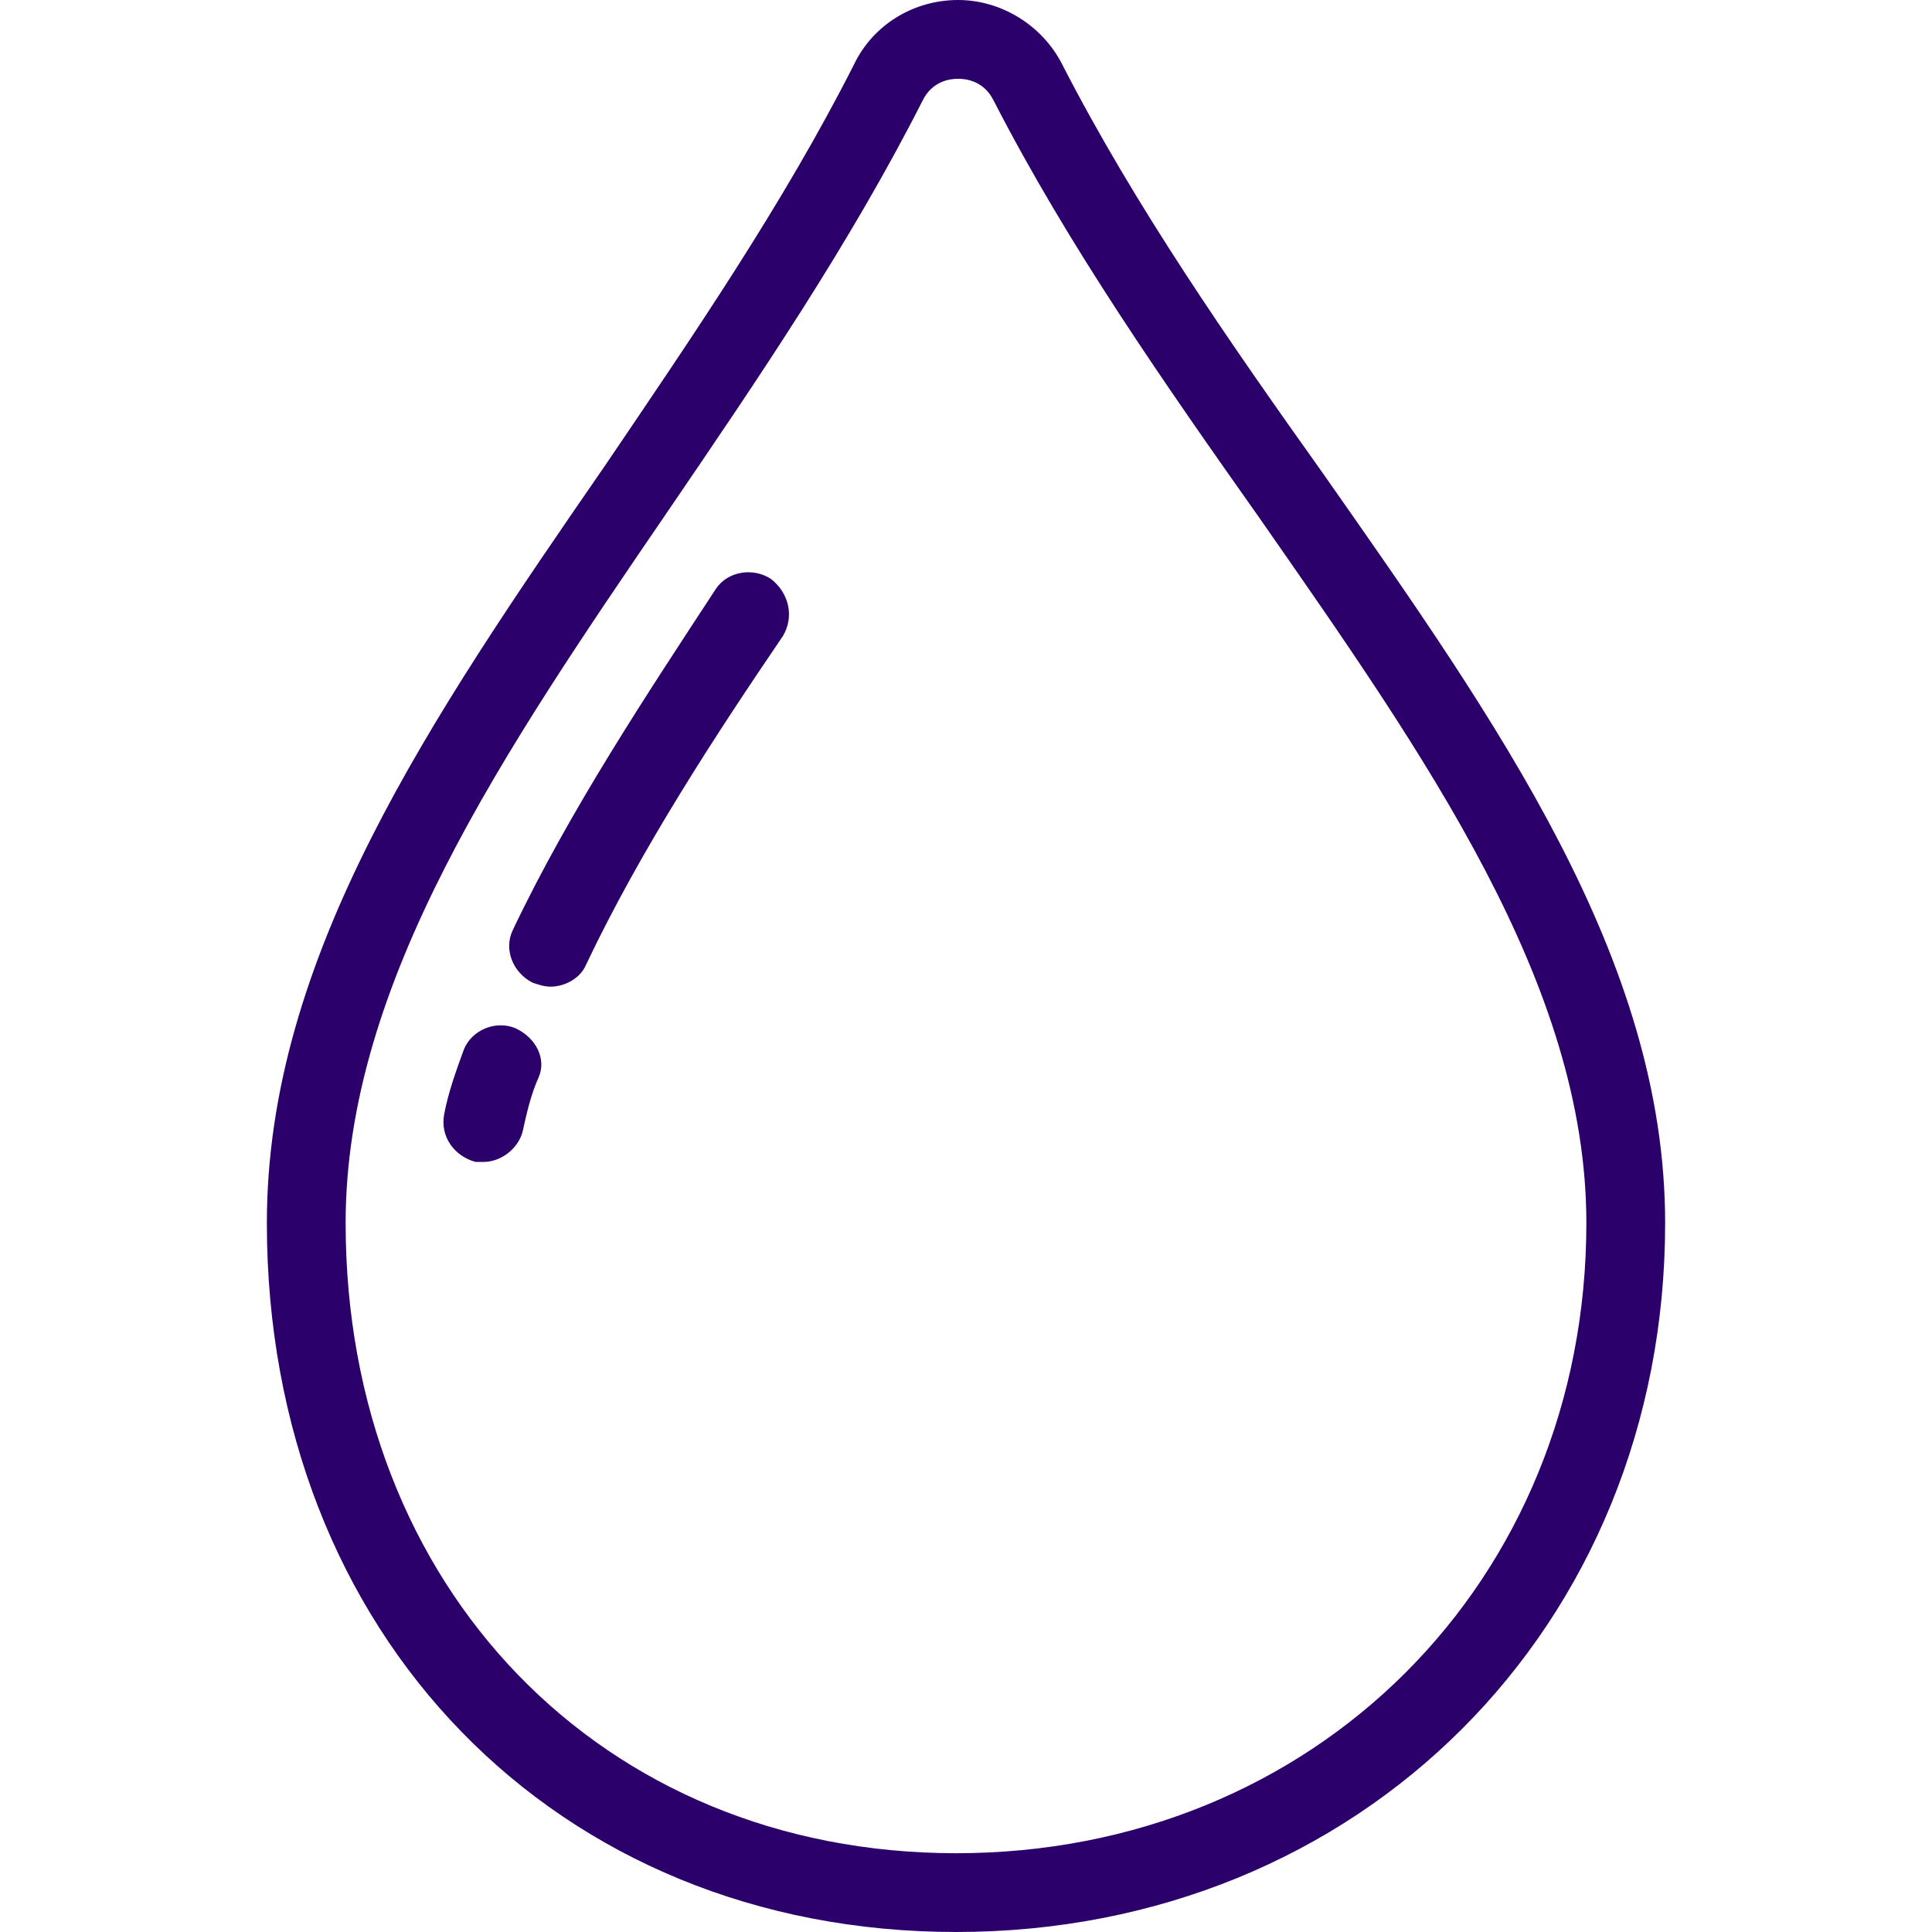 <?xml version="1.0" encoding="iso-8859-1"?>
<!-- Generator: Adobe Illustrator 19.0.0, SVG Export Plug-In . SVG Version: 6.00 Build 0)  -->
<svg xmlns="http://www.w3.org/2000/svg" xmlns:xlink="http://www.w3.org/1999/xlink" version="1.1" id="Layer_1" x="0px" y="0px" viewBox="0 0 392.4 392.4" style="enable-background:new 0 0 392.4 392.4;" xml:space="preserve" width="512px" height="512px">
<g>
	<g>
		<g>
			<path d="M268.6,96c-18.8-26.4-38-54-52.8-82.8c-4-8-12.4-13.2-21.2-13.2c-8.8,0-17.2,4.8-21.2,13.2C159,41.6,140.6,68.4,123,94.4     c-35.6,51.6-68.8,100-68.8,154c0,83.6,58.8,144,140,144c82,0,144-62,144-144C338.2,194.8,304.2,146.8,268.6,96z M194.2,376.4     c-72,0-124-54-124-128c0-48.8,32-95.6,65.6-144.8c18-26.4,36.8-54,51.6-83.2c2-4,5.6-4.4,7.2-4.4c1.6,0,5.2,0.4,7.2,4.4     c15.2,29.6,34.8,57.6,54,84.8c34,48.8,66.4,94.8,66.4,143.2C322.2,321.2,267,376.4,194.2,376.4z" fill="#2c006a"/>
			<path d="M156.6,117.6c-3.6-2.4-8.8-1.6-11.2,2c-13.6,20.8-29.6,44.8-41.2,69.2c-2,4,0,8.8,4,10.8c1.2,0.4,2.4,0.8,3.6,0.8     c2.8,0,6-1.6,7.2-4.4c11.2-23.6,26.4-46.8,40-66.8C161.4,125.2,160.2,120.4,156.6,117.6z" fill="#2c006a"/>
			<path d="M104.6,208.8c-4-1.6-8.8,0.4-10.4,4.4c-1.6,4.4-3.2,8.8-4,13.2c-0.8,4.4,2,8.4,6.4,9.6c0.4,0,1.2,0,1.6,0     c3.6,0,7.2-2.8,8-6.4c0.8-3.6,1.6-7.2,3.2-10.8C111,215.2,109,210.8,104.6,208.8z" fill="#2c006a"/>
		</g>
	</g>
</g>
<g>
</g>
<g>
</g>
<g>
</g>
<g>
</g>
<g>
</g>
<g>
</g>
<g>
</g>
<g>
</g>
<g>
</g>
<g>
</g>
<g>
</g>
<g>
</g>
<g>
</g>
<g>
</g>
<g>
</g>
</svg>
